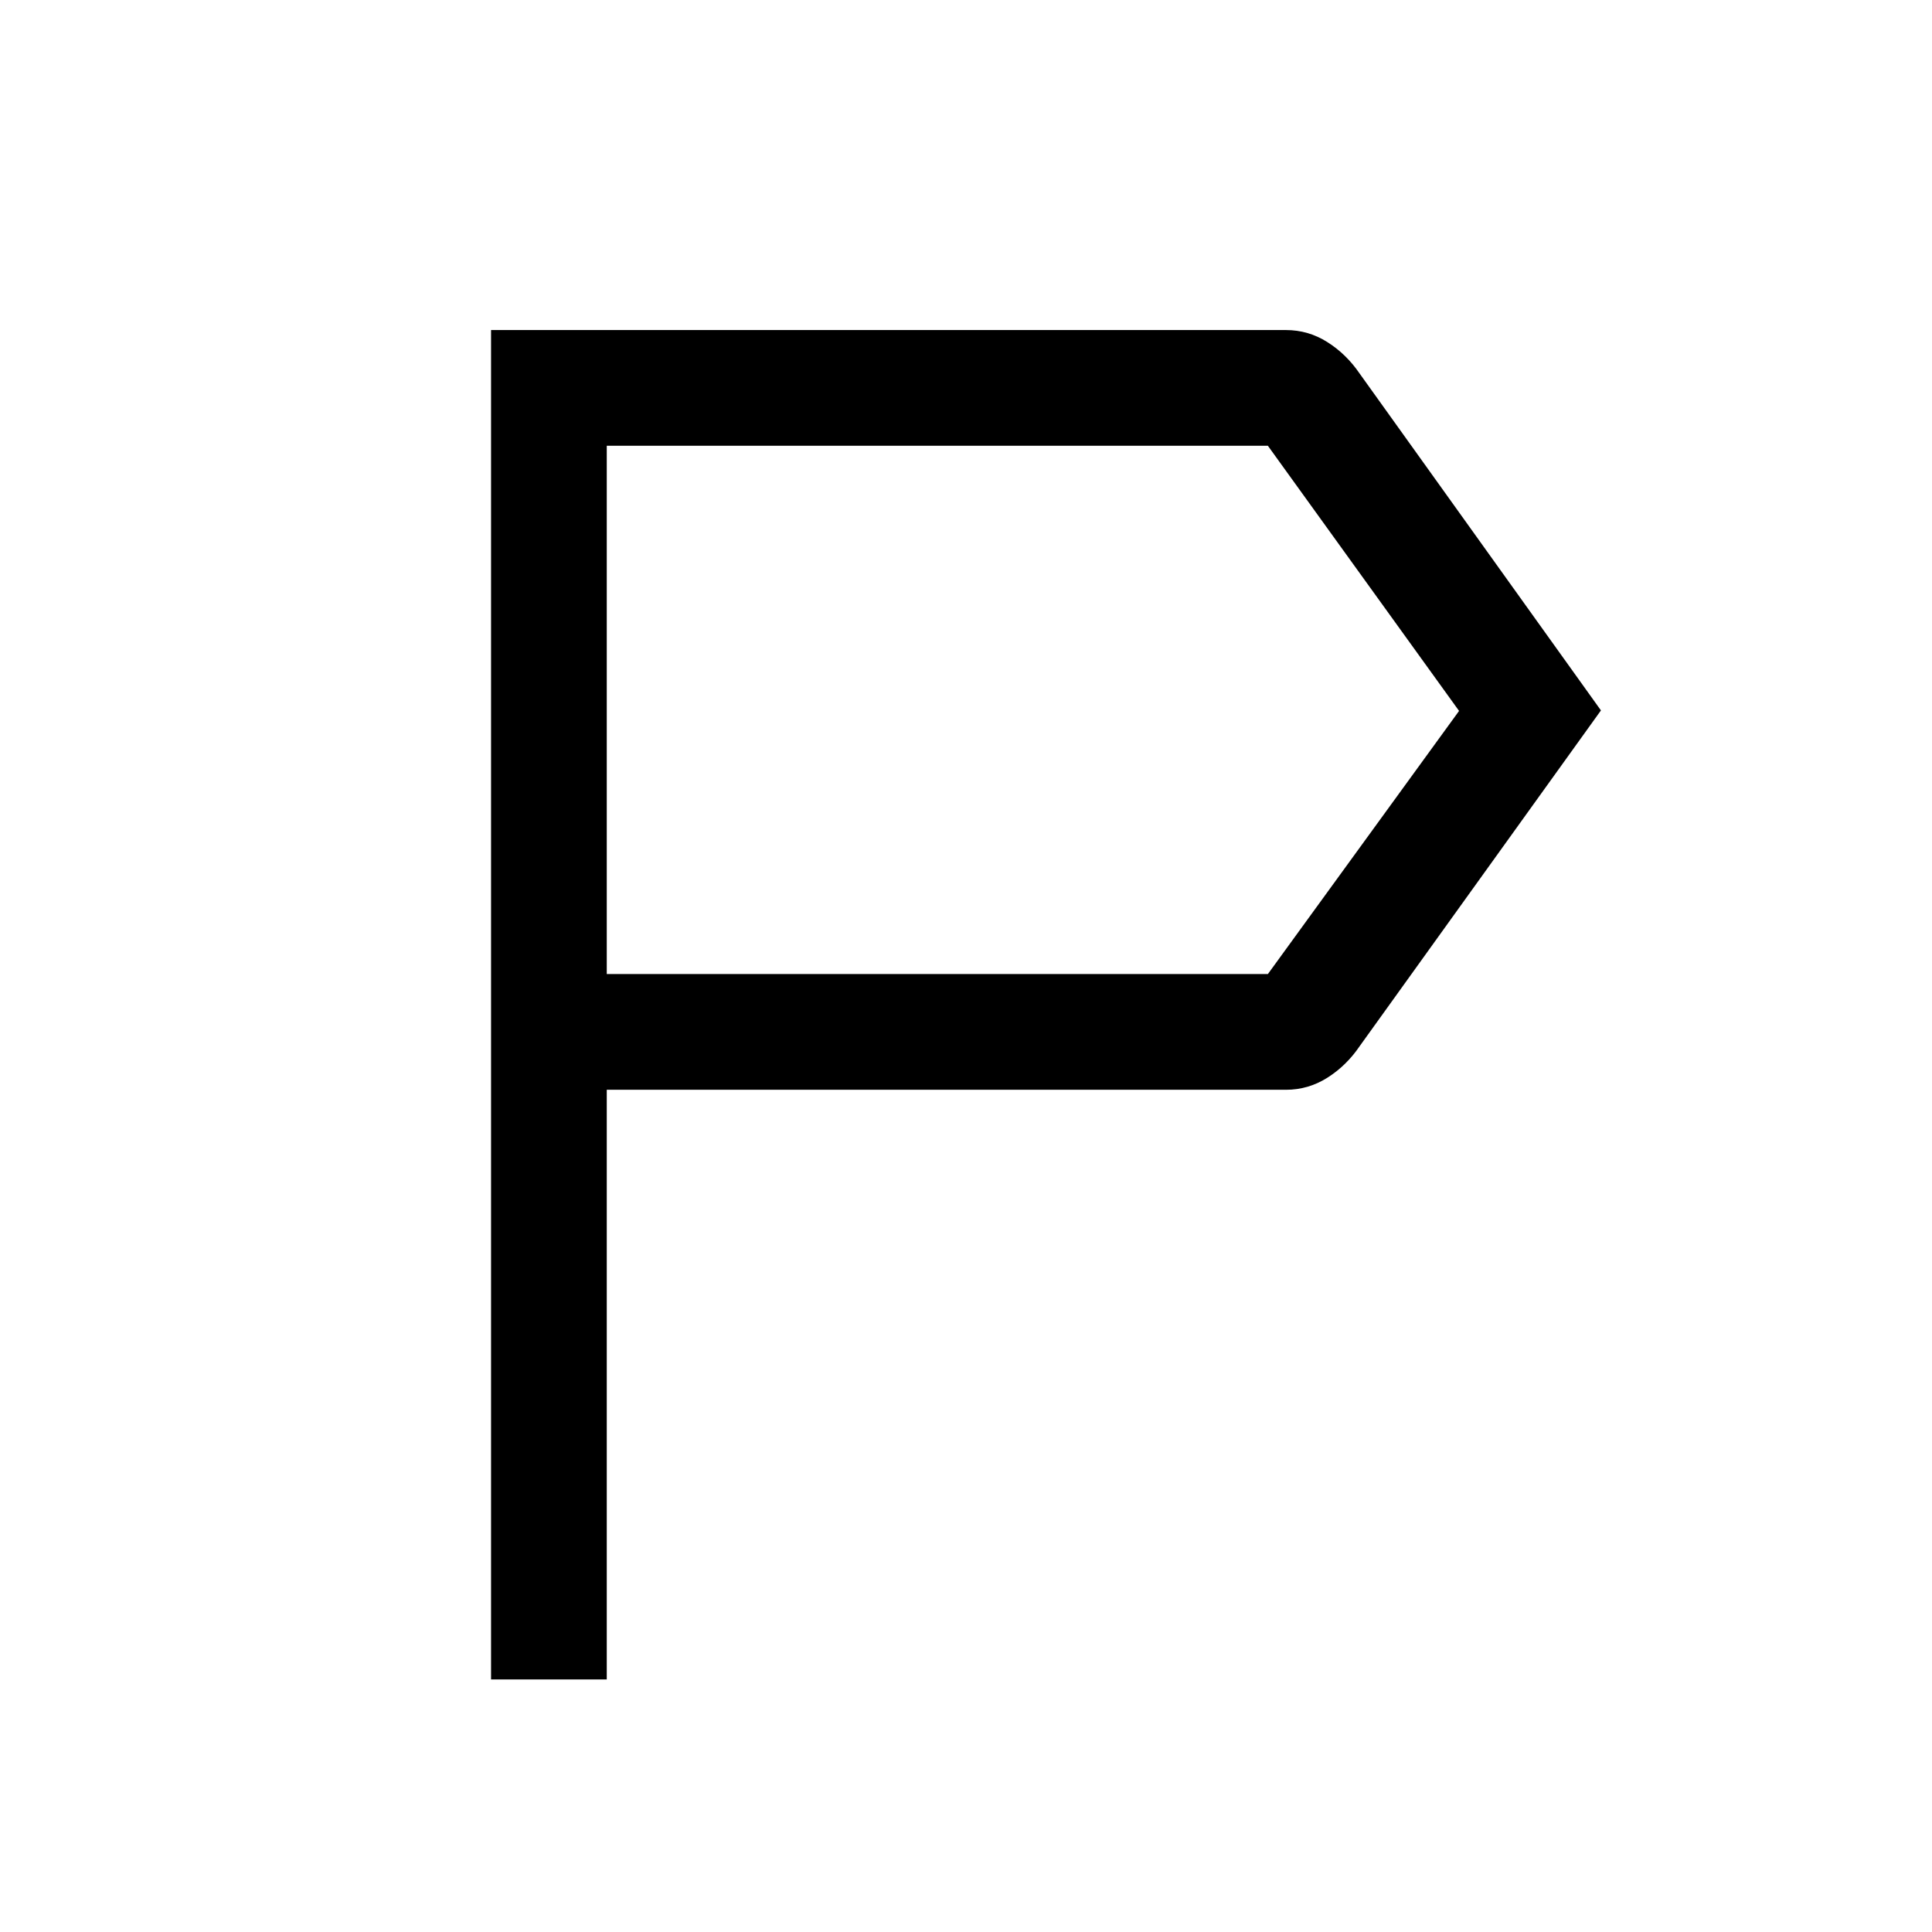 <svg xmlns="http://www.w3.org/2000/svg" height="48" viewBox="0 -960 960 960" width="48"><path d="M244-125.5V-796h395q11.09 0 20.55 5.98 9.47 5.98 16.07 15.67L795.5-607 675.62-440.18q-6.6 9.72-16.07 15.7-9.46 5.98-20.55 5.98H301.5v293H244ZM301.5-476H630l95-130.75-95-131.75H301.5V-476Zm0 0v-262.5V-476Z"/></svg>
